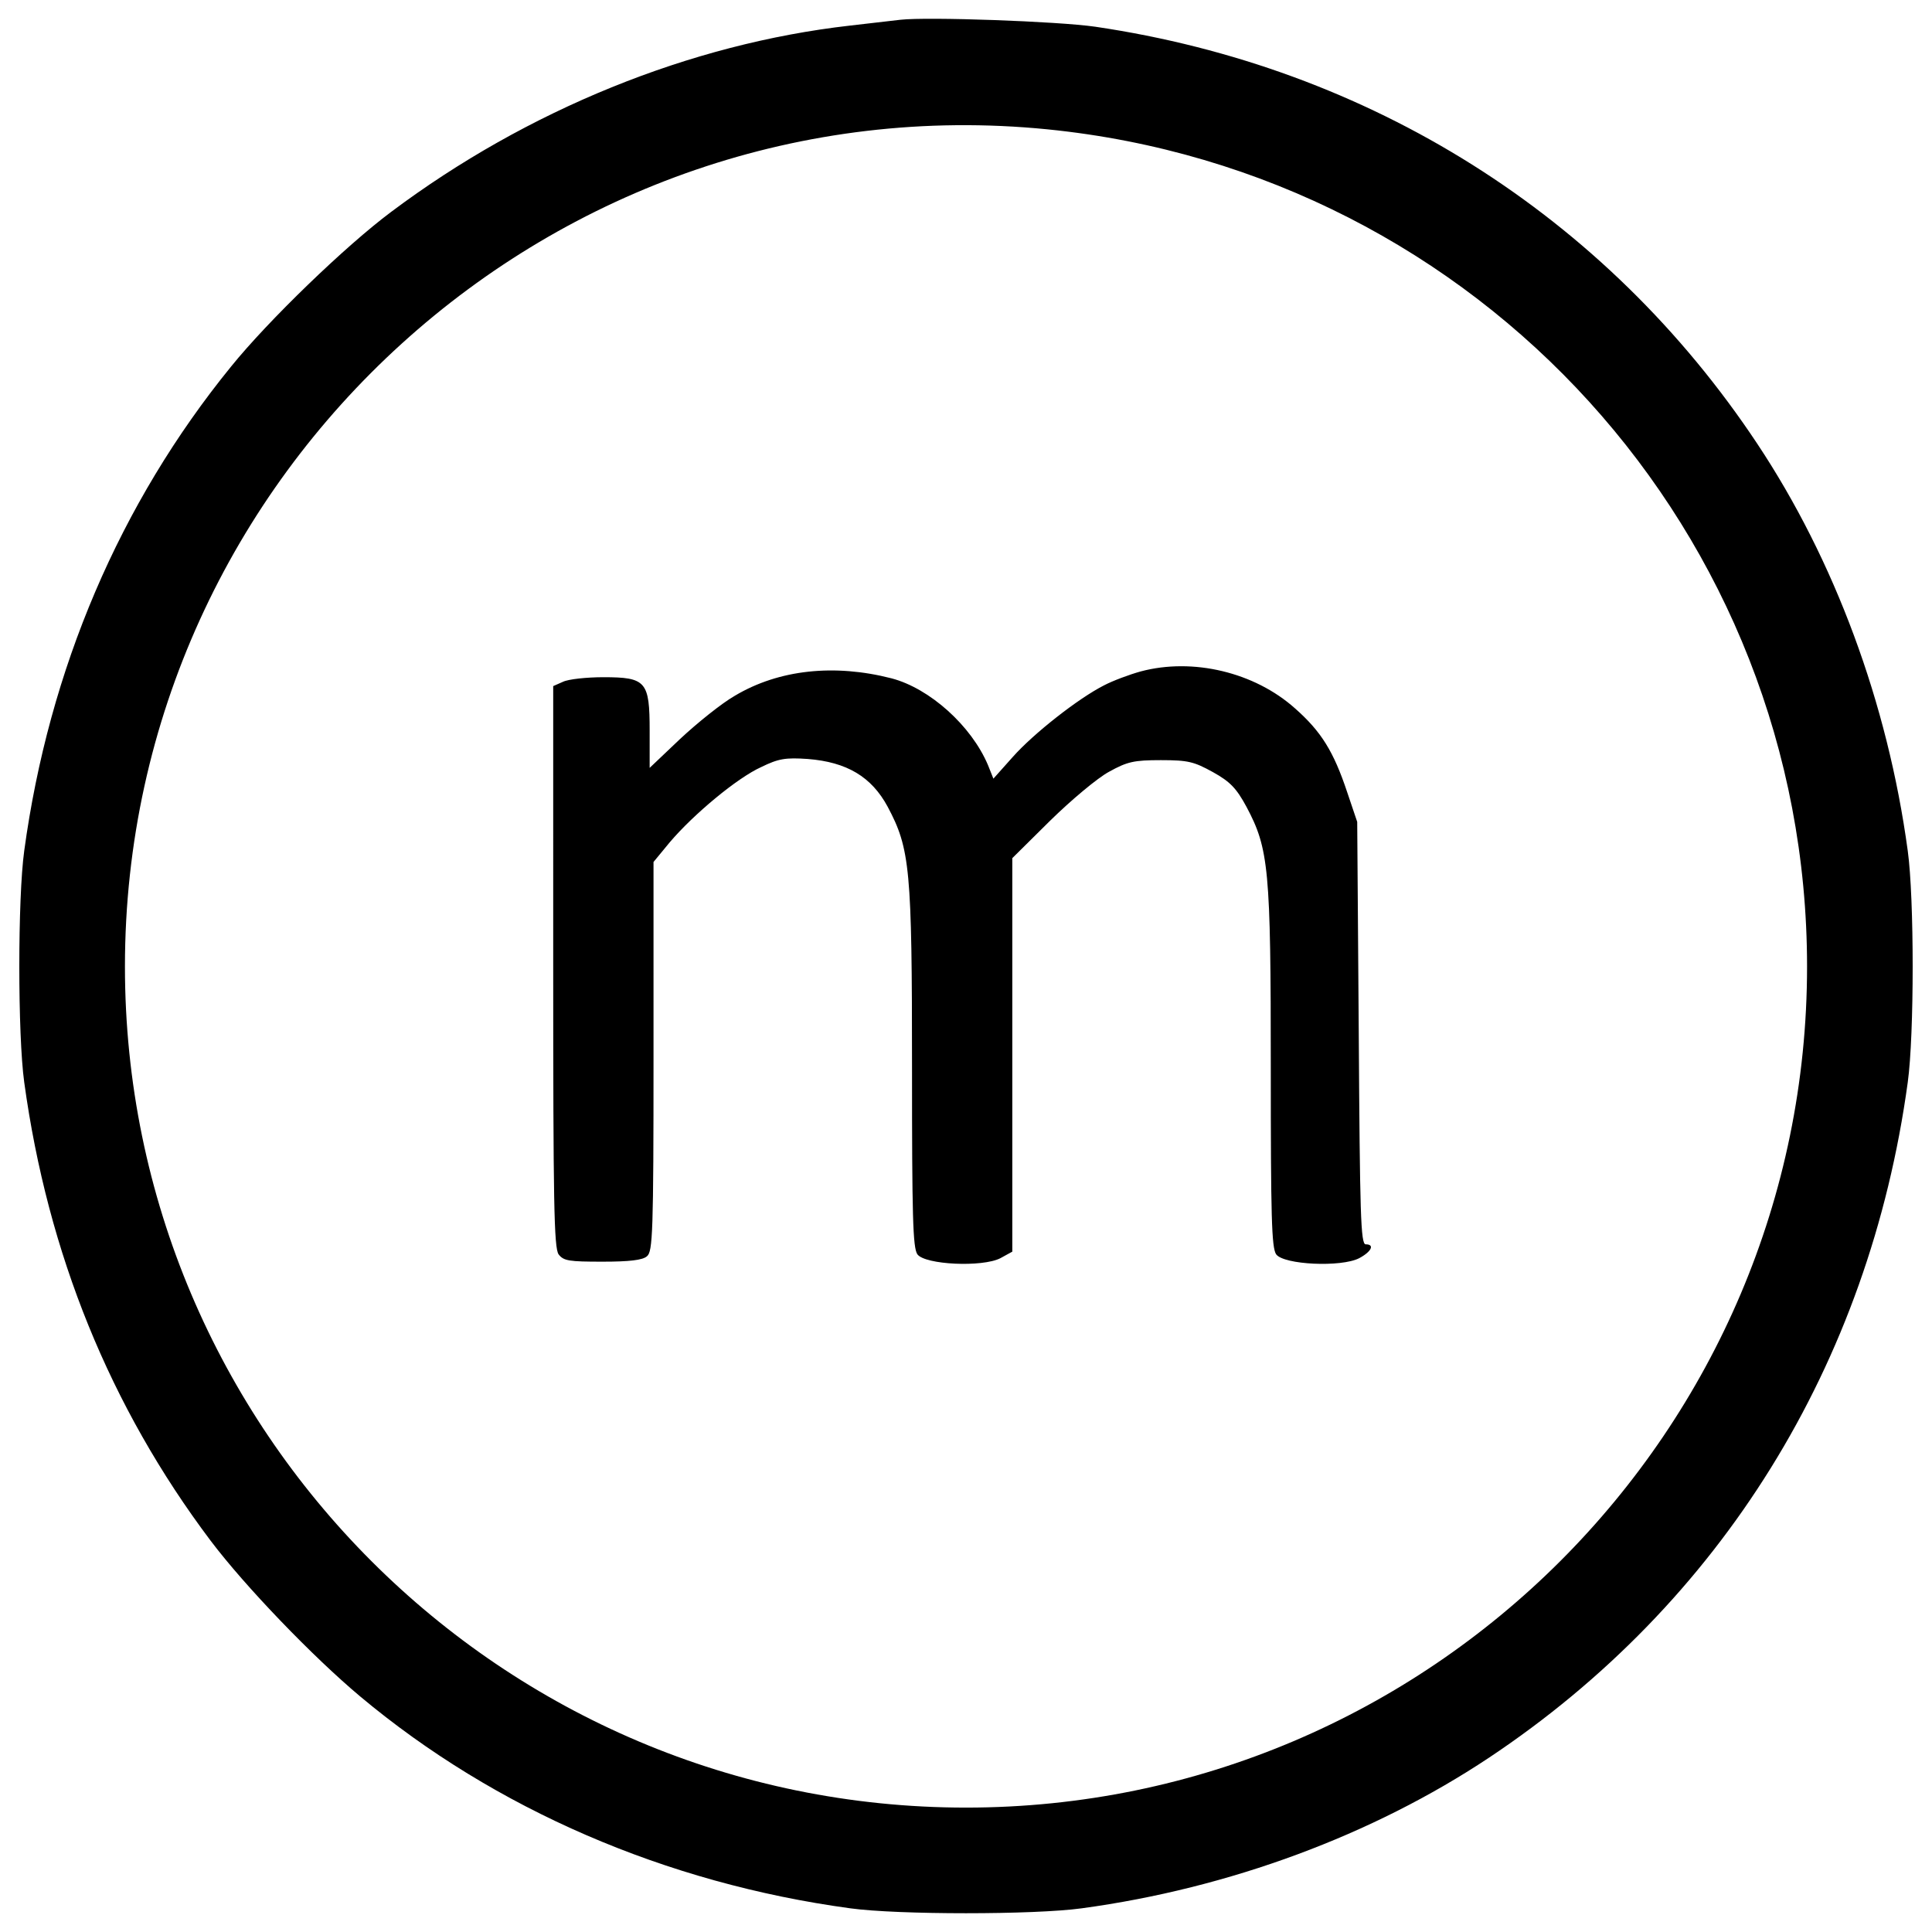 <?xml version="1.0" encoding="utf-8"?>
<!DOCTYPE svg PUBLIC "-//W3C//DTD SVG 1.1//EN" "http://www.w3.org/Graphics/SVG/1.1/DTD/svg11.dtd">
<svg version="1.1" xmlns="http://www.w3.org/2000/svg" xmlns:xlink="http://www.w3.org/1999/xlink" x="0px" y="0px" viewBox="0 0 1000 1000" enable-background="new 0 0 1000 1000" xml:space="preserve">

<g><g transform="translate(0,511) scale(0.1,-0.1)"><path d="M4660.5,5007.7c-38-4-155.8-18-259.6-30c-828.7-93.9-1673.4-437.3-2376.4-964.5c-235.6-175.8-635-561.2-828.7-800.8C620.7,2505.5,253.3,1646.8,125.4,706.3c-33.9-245.6-33.9-952.5,0-1198.2c121.8-886.6,443.3-1679.4,964.5-2372.4c177.7-235.6,529.2-601.1,774.8-806.8c696.9-583.1,1581.6-966.5,2536.1-1096.3c245.6-33.9,952.6-33.9,1198.2,0c764.8,103.8,1505.7,379.4,2106.8,778.8c1200.2,798.8,1969,2034.9,2168.7,3496.6c33.9,245.6,33.9,952.5,0,1198.2C9770.7,1471.1,9495.1,2212,9095.7,2813c-784.8,1182.2-2004.9,1949-3426.8,2158.7C5475.3,4999.7,4800.3,5023.7,4660.5,5007.7z M5421.3,4440.6c2236.6-223.7,3932-2092.8,3932-4333.4c0-2400.3-1953-4353.3-4353.3-4353.3c-2402.3,0-4353.3,1951-4353.3,4353.3C646.7,2673.3,2875.2,4694.2,5421.3,4440.6z"/><path d="M5904.6,1634.8c-57.9-16-143.8-47.9-189.7-71.9c-133.8-67.9-365.4-249.6-473.3-371.4l-99.8-111.8l-27.9,69.9c-85.9,203.7-301.5,397.4-499.2,449.3c-295.6,75.9-583.1,45.9-810.8-89.9c-69.9-39.9-195.7-141.8-283.6-223.7l-157.7-149.8v191.7c0,255.6-18,277.6-239.6,277.6c-85.9,0-181.7-10-209.7-24l-49.9-22V107.2c0-1220.1,4-1455.8,27.9-1489.7c26-34,53.9-37.9,227.7-37.9c137.8,0,207.7,8,229.6,28c30,24,34,121.8,34,1034.4V648.4l83.9,101.8c123.8,145.8,349.5,333.5,473.3,389.4c89.9,43.9,125.8,49.9,241.6,41.9c201.7-16,329.5-91.8,413.4-247.6c115.8-217.7,125.8-321.5,125.8-1351.9c0-766.8,4-930.6,27.9-964.5c39.9-53.9,335.5-67.9,429.3-20l61.9,34v1018.4V668.3L5435.3,862c107.9,105.8,245.6,221.7,305.5,253.6c93.9,51.9,127.8,59.9,267.6,59.9c141.8,0,171.7-8,269.6-61.9c89.9-49.9,121.8-83.9,173.8-179.7c115.8-217.7,125.8-321.5,125.8-1351.9c0-766.8,4-930.6,27.9-964.5c39.9-53.9,335.5-67.9,429.4-20c63.9,34,81.9,71.9,33.9,71.9c-26,0-29.9,155.8-35.9,1094.3l-8,1092.3l-51.9,153.8c-69.9,209.7-133.8,313.5-269.6,433.3C6493.7,1630.8,6174.2,1706.7,5904.6,1634.8z"/></g></g>
</svg>